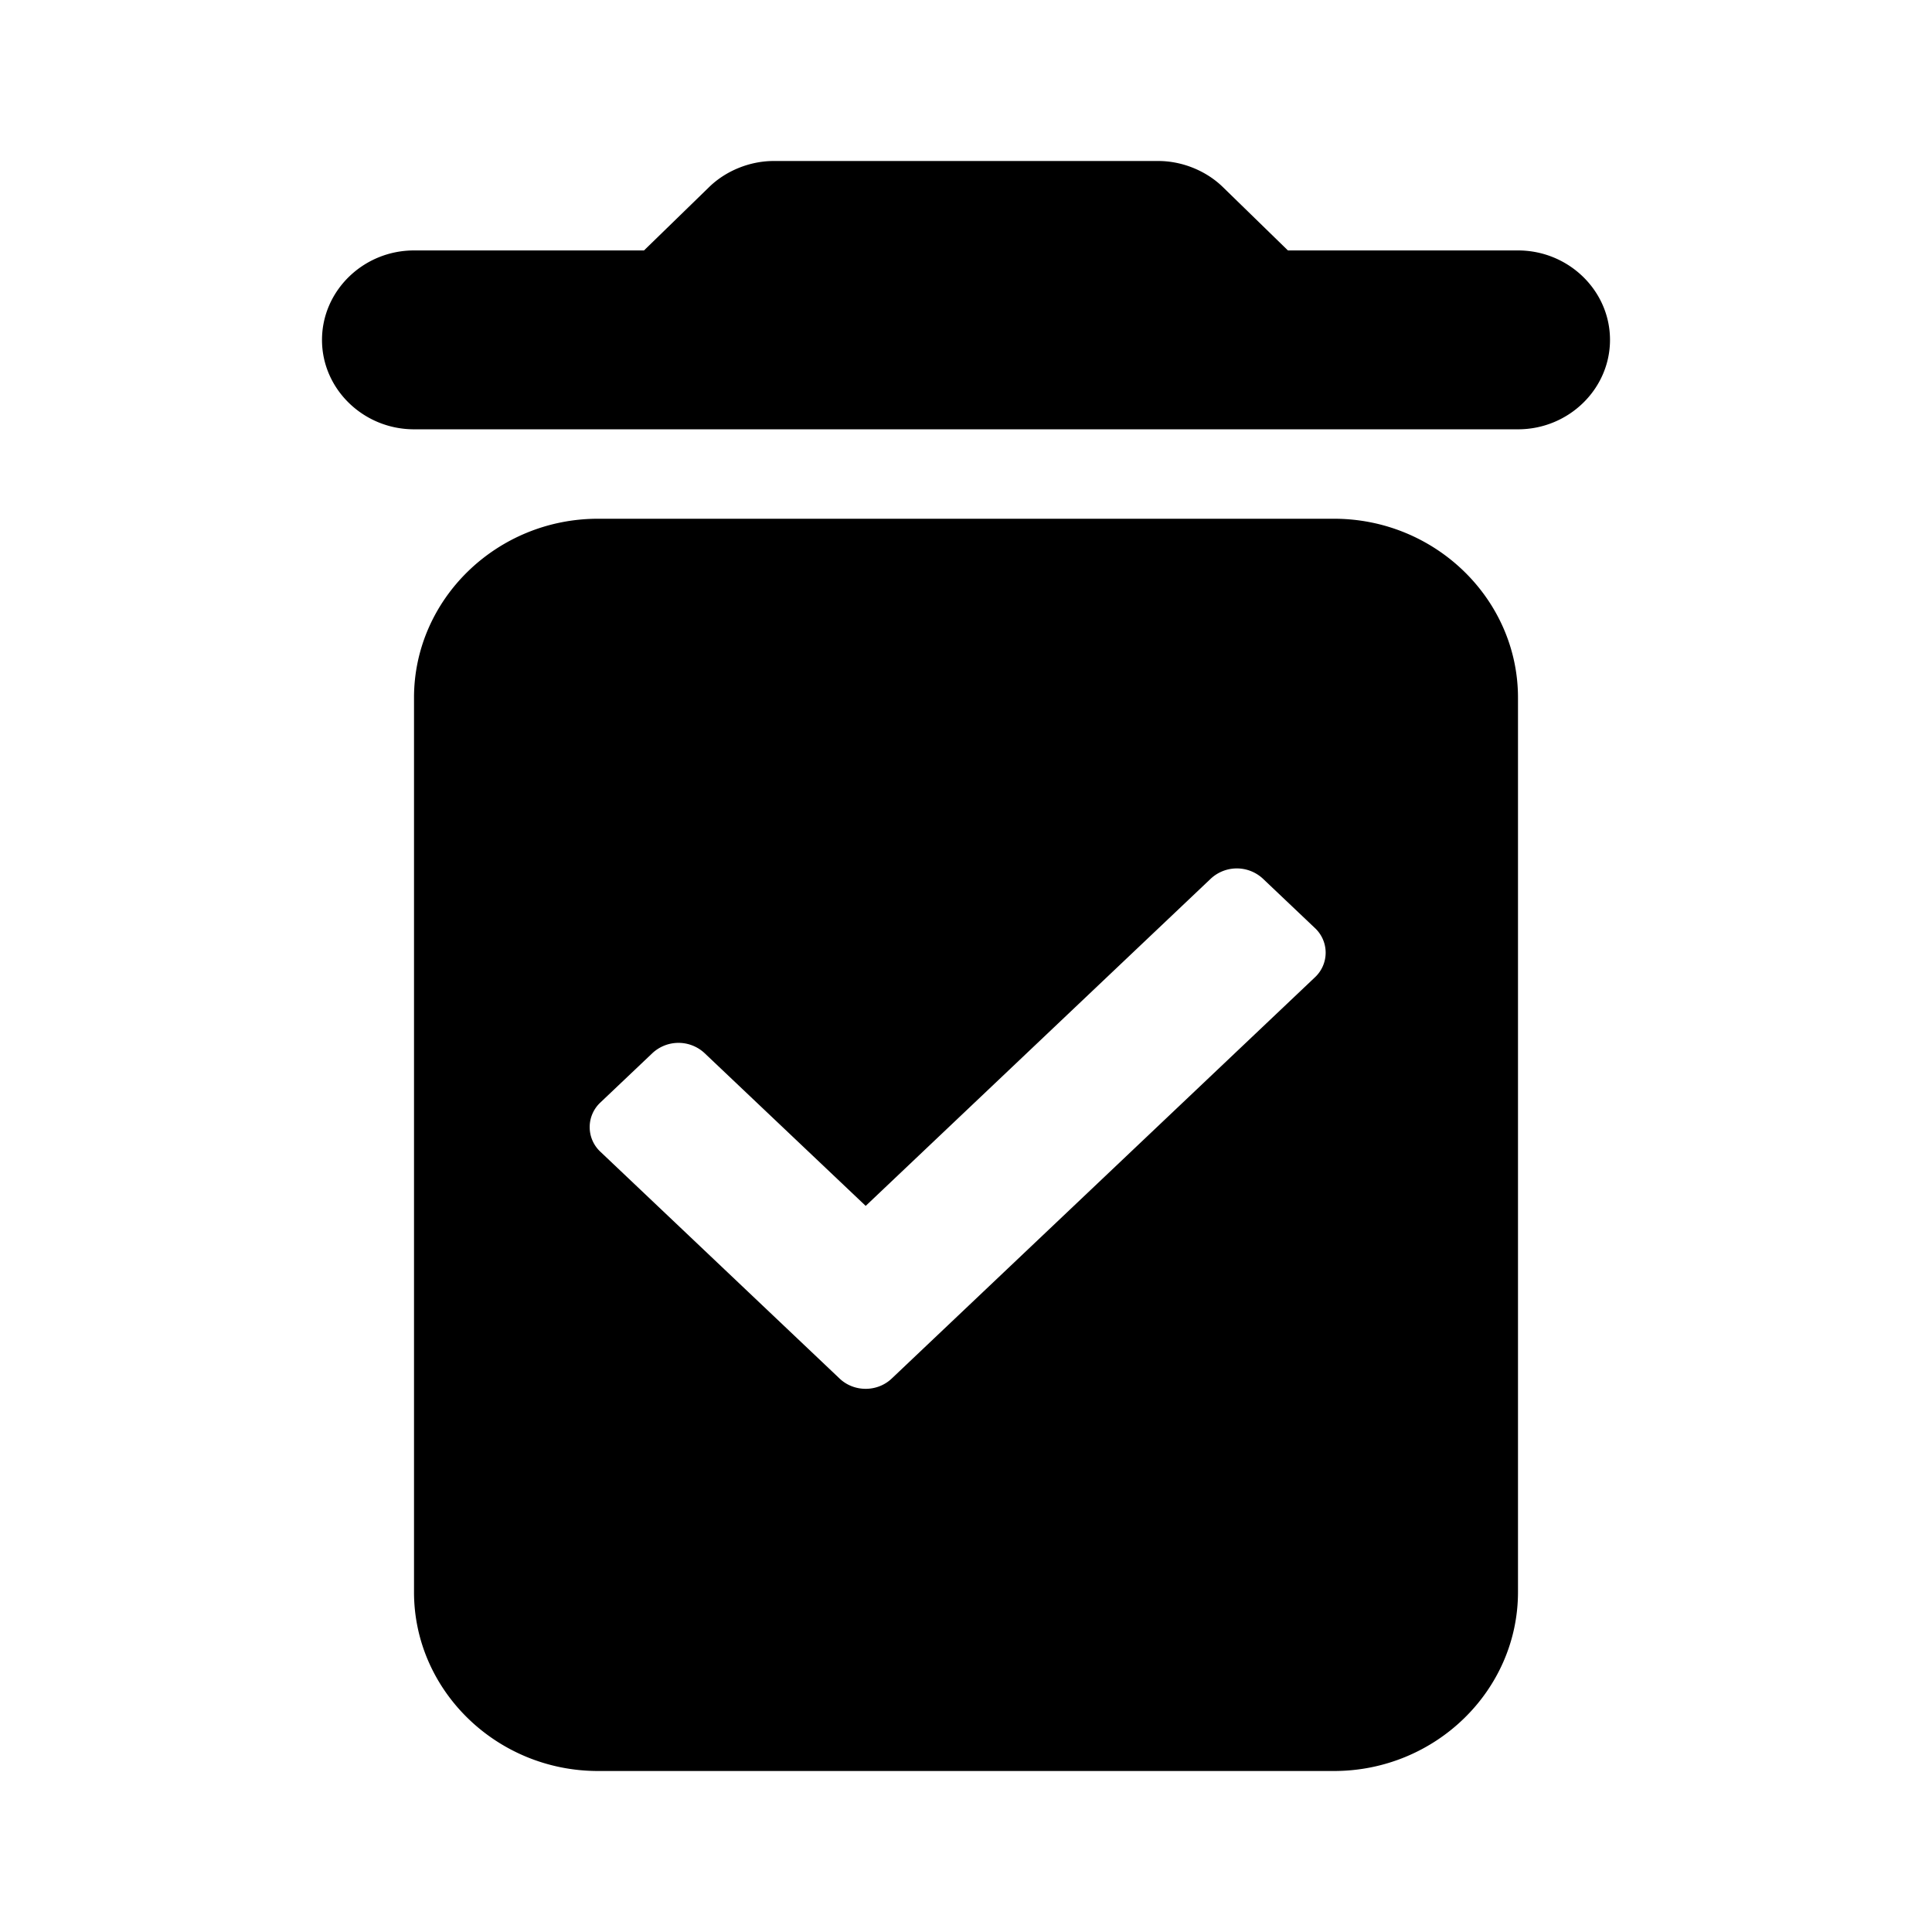 <svg width="24" height="24" xmlns="http://www.w3.org/2000/svg"><g clip-path="url(#a)"><path fill-rule="evenodd" clip-rule="evenodd" d="M7.429 22c-1.258 0-2.286-1-2.286-2.222V8.667c0-1.223 1.028-2.223 2.286-2.223h9.142c1.258 0 2.286 1 2.286 2.223v11.11C18.857 21 17.83 22 16.571 22H7.43ZM16 3.111h2.857c.629 0 1.143.5 1.143 1.111s-.514 1.111-1.143 1.111H5.143c-.629 0-1.143-.5-1.143-1.11 0-.612.514-1.112 1.143-1.112H8l.811-.789c.206-.2.503-.322.8-.322h4.778c.297 0 .594.122.8.322l.811.79ZM7.459 14.308l2.971 2.817c.179.17.468.17.647 0l5.257-4.984a.418.418 0 0 0 0-.613l-.646-.613a.475.475 0 0 0-.647 0l-4.287 4.065-2.002-1.898a.475.475 0 0 0-.647 0l-.646.613a.418.418 0 0 0 0 .613Z"/></g><defs><clipPath id="a"><path d="M0 0h24v24H0z"/></clipPath></defs></svg>
